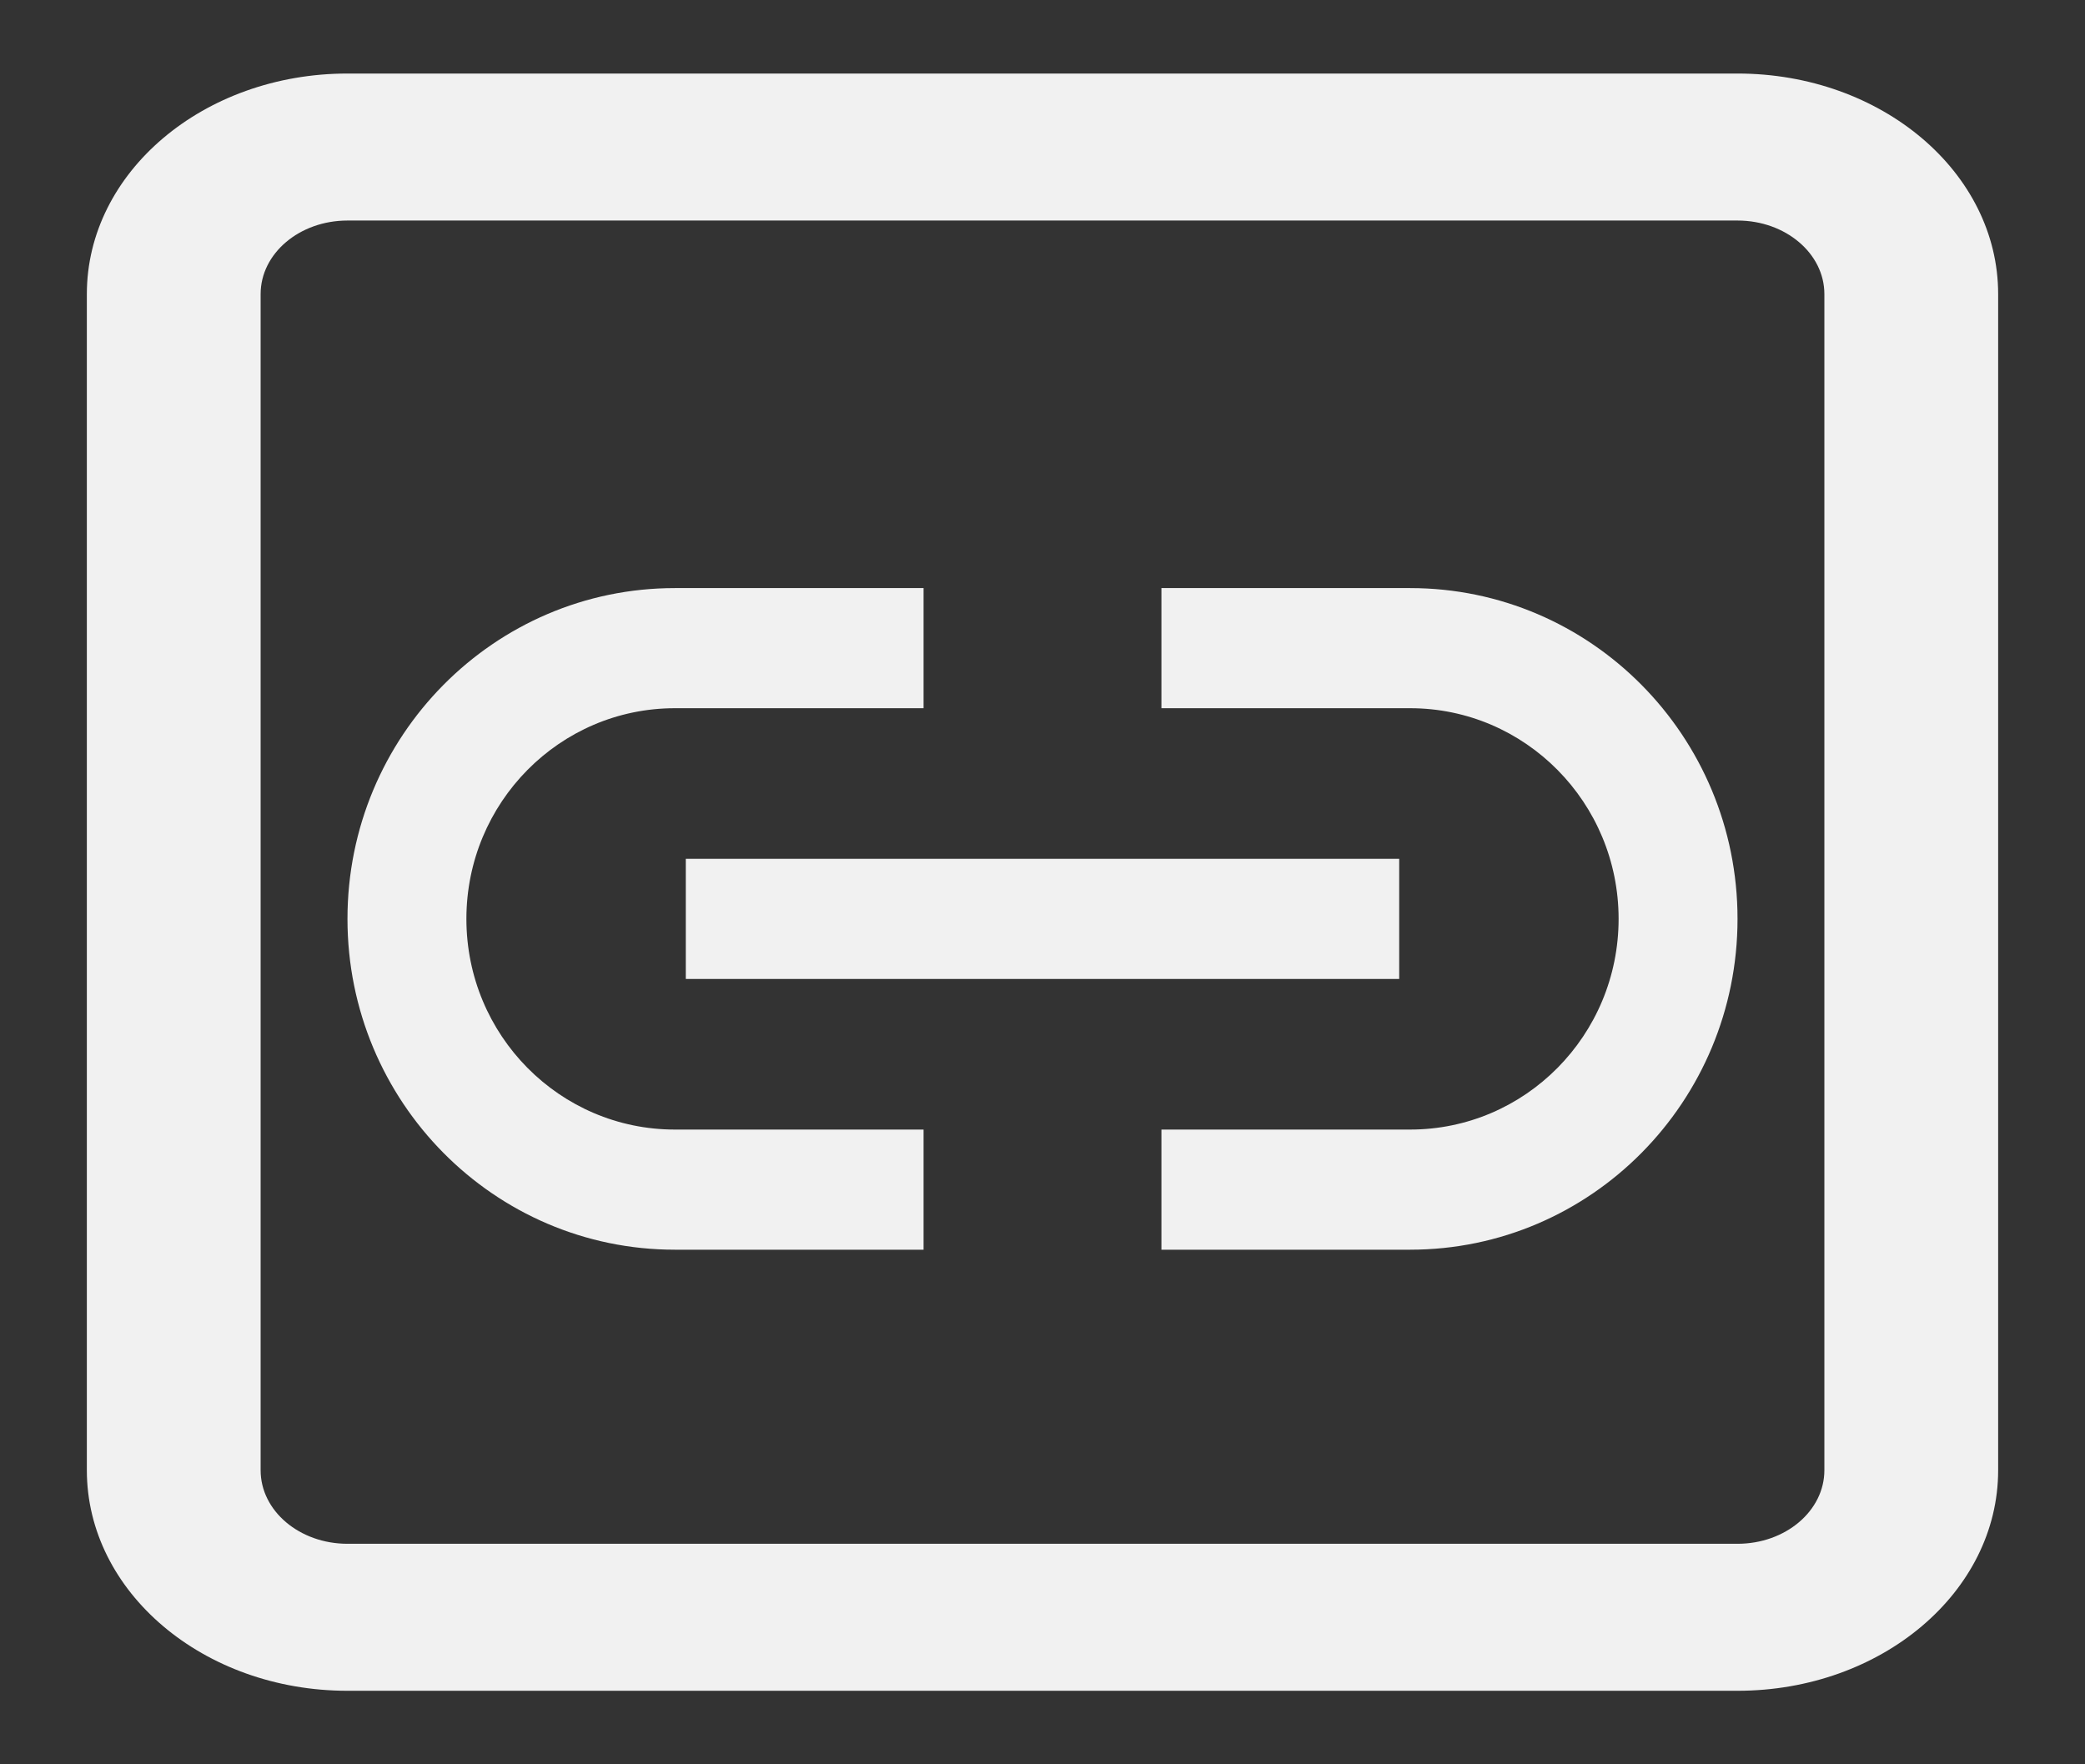 <svg width="26" height="22" viewBox="0 0 26 22" fill="none" xmlns="http://www.w3.org/2000/svg">
<rect x="0" y="0" width="26" height="22" fill="#333333" stroke="none"/>
<path fill-rule="evenodd" clip-rule="evenodd" d="M24.917 3.667C24.917 2.148 23.462 0.917 21.667 0.917H4.333C2.538 0.917 1.083 2.148 1.083 3.667V18.333C1.083 19.852 2.538 21.083 4.333 21.083H21.667C23.462 21.083 24.917 19.852 24.917 18.333V3.667ZM22.75 3.667C22.75 3.16 22.265 2.75 21.667 2.75H4.333C3.735 2.75 3.25 3.16 3.25 3.667V18.333C3.25 18.84 3.735 19.25 4.333 19.25H21.667C22.265 19.25 22.75 18.84 22.75 18.333V3.667Z" fill="#F1F1F1"/>
<path fill-rule="evenodd" clip-rule="evenodd" d="M17.584 15.583H14.483V14.085H17.584C19.02 14.085 20.184 12.909 20.184 11.458C20.184 10.008 19.02 8.831 17.584 8.831H14.483V7.333H17.584C19.839 7.333 21.667 9.18 21.667 11.458C21.667 13.736 19.839 15.583 17.584 15.583Z" fill="#F1F1F1"/>
<path fill-rule="evenodd" clip-rule="evenodd" d="M8.416 7.333L11.517 7.333V8.831L8.416 8.831C6.98 8.831 5.816 10.008 5.816 11.458C5.816 12.909 6.98 14.085 8.416 14.085H11.517V15.583H8.416C6.161 15.583 4.333 13.736 4.333 11.458C4.333 9.18 6.161 7.333 8.416 7.333Z" fill="#F1F1F1"/>
<path fill-rule="evenodd" clip-rule="evenodd" d="M8.552 10.709H17.448V12.207H8.552V10.709Z" fill="#F1F1F1"/>
</svg>
